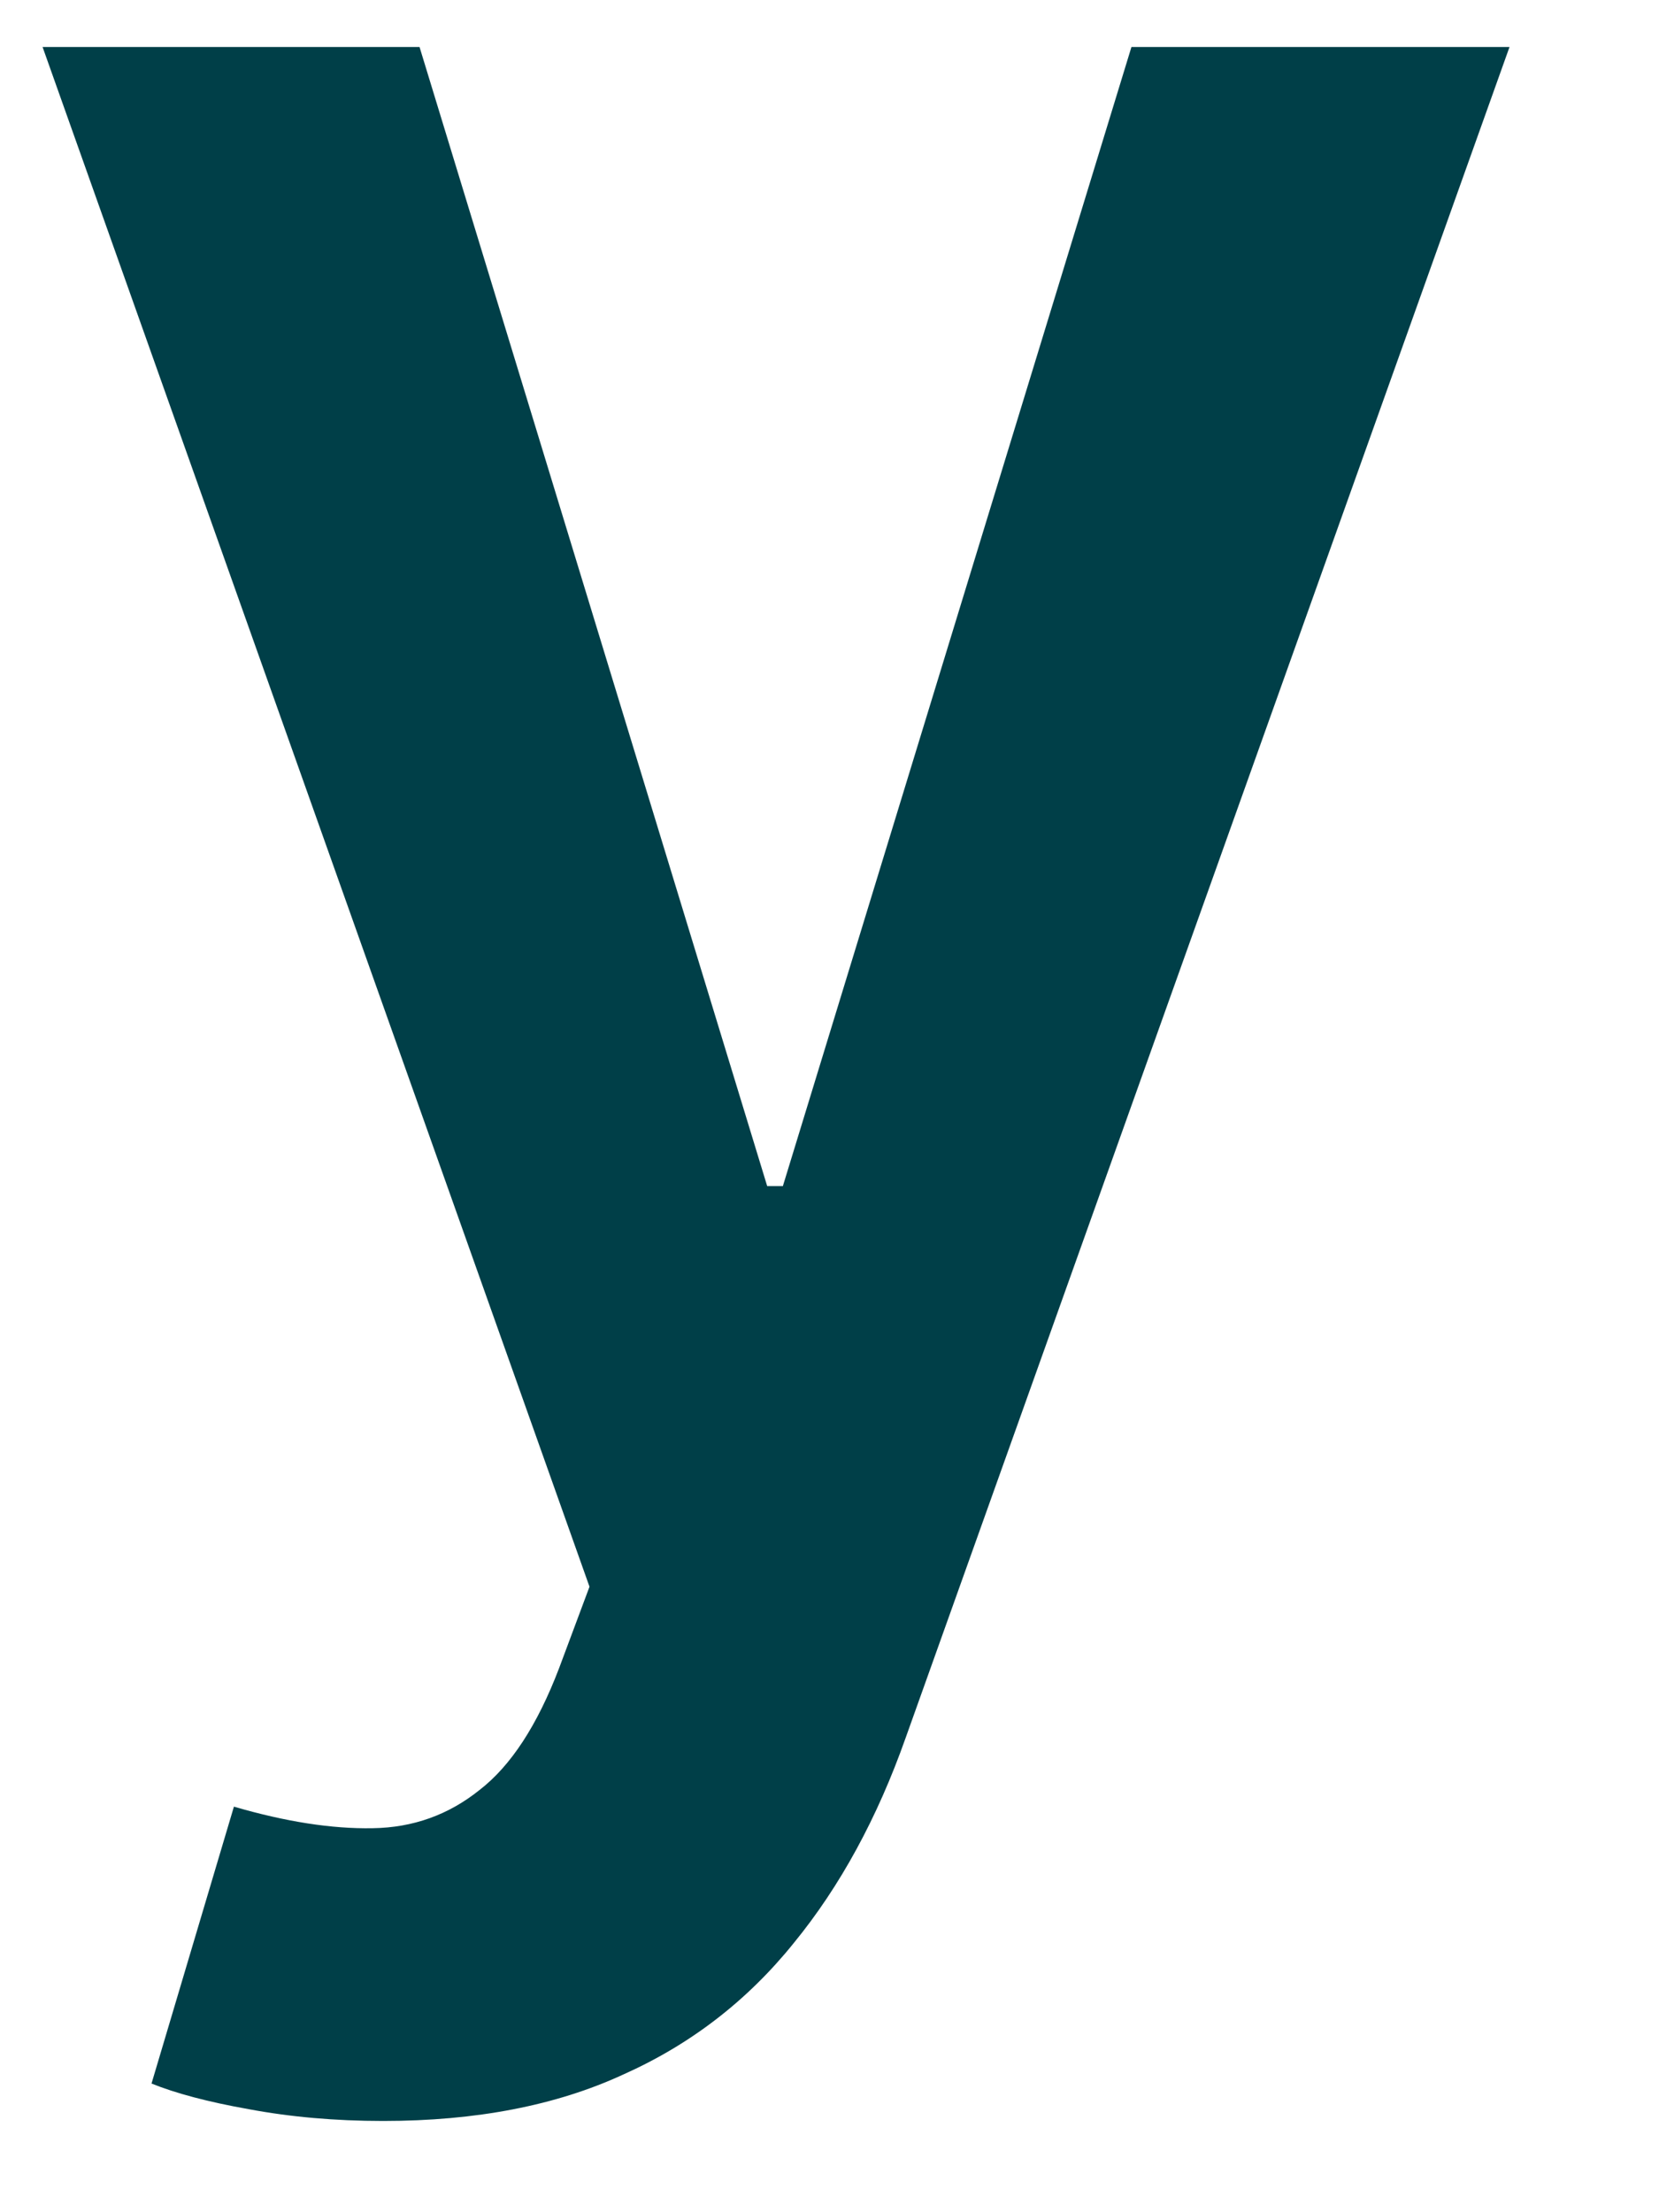 <?xml version="1.0" encoding="UTF-8" standalone="no"?><svg width='9' height='12' viewBox='0 0 9 12' fill='none' xmlns='http://www.w3.org/2000/svg'>
<path d='M2.079 11.505C1.816 11.505 1.573 11.483 1.349 11.441C1.129 11.402 0.953 11.355 0.822 11.302L1.269 9.8C1.55 9.882 1.8 9.921 2.021 9.917C2.241 9.914 2.434 9.844 2.601 9.71C2.772 9.578 2.915 9.358 3.033 9.049L3.198 8.607L0.231 0.255H2.276L4.162 6.434H4.247L6.138 0.255H8.189L4.913 9.427C4.76 9.86 4.558 10.232 4.306 10.54C4.054 10.853 3.745 11.091 3.379 11.254C3.017 11.421 2.583 11.505 2.079 11.505Z' fill='#003F48'/>
</svg>
